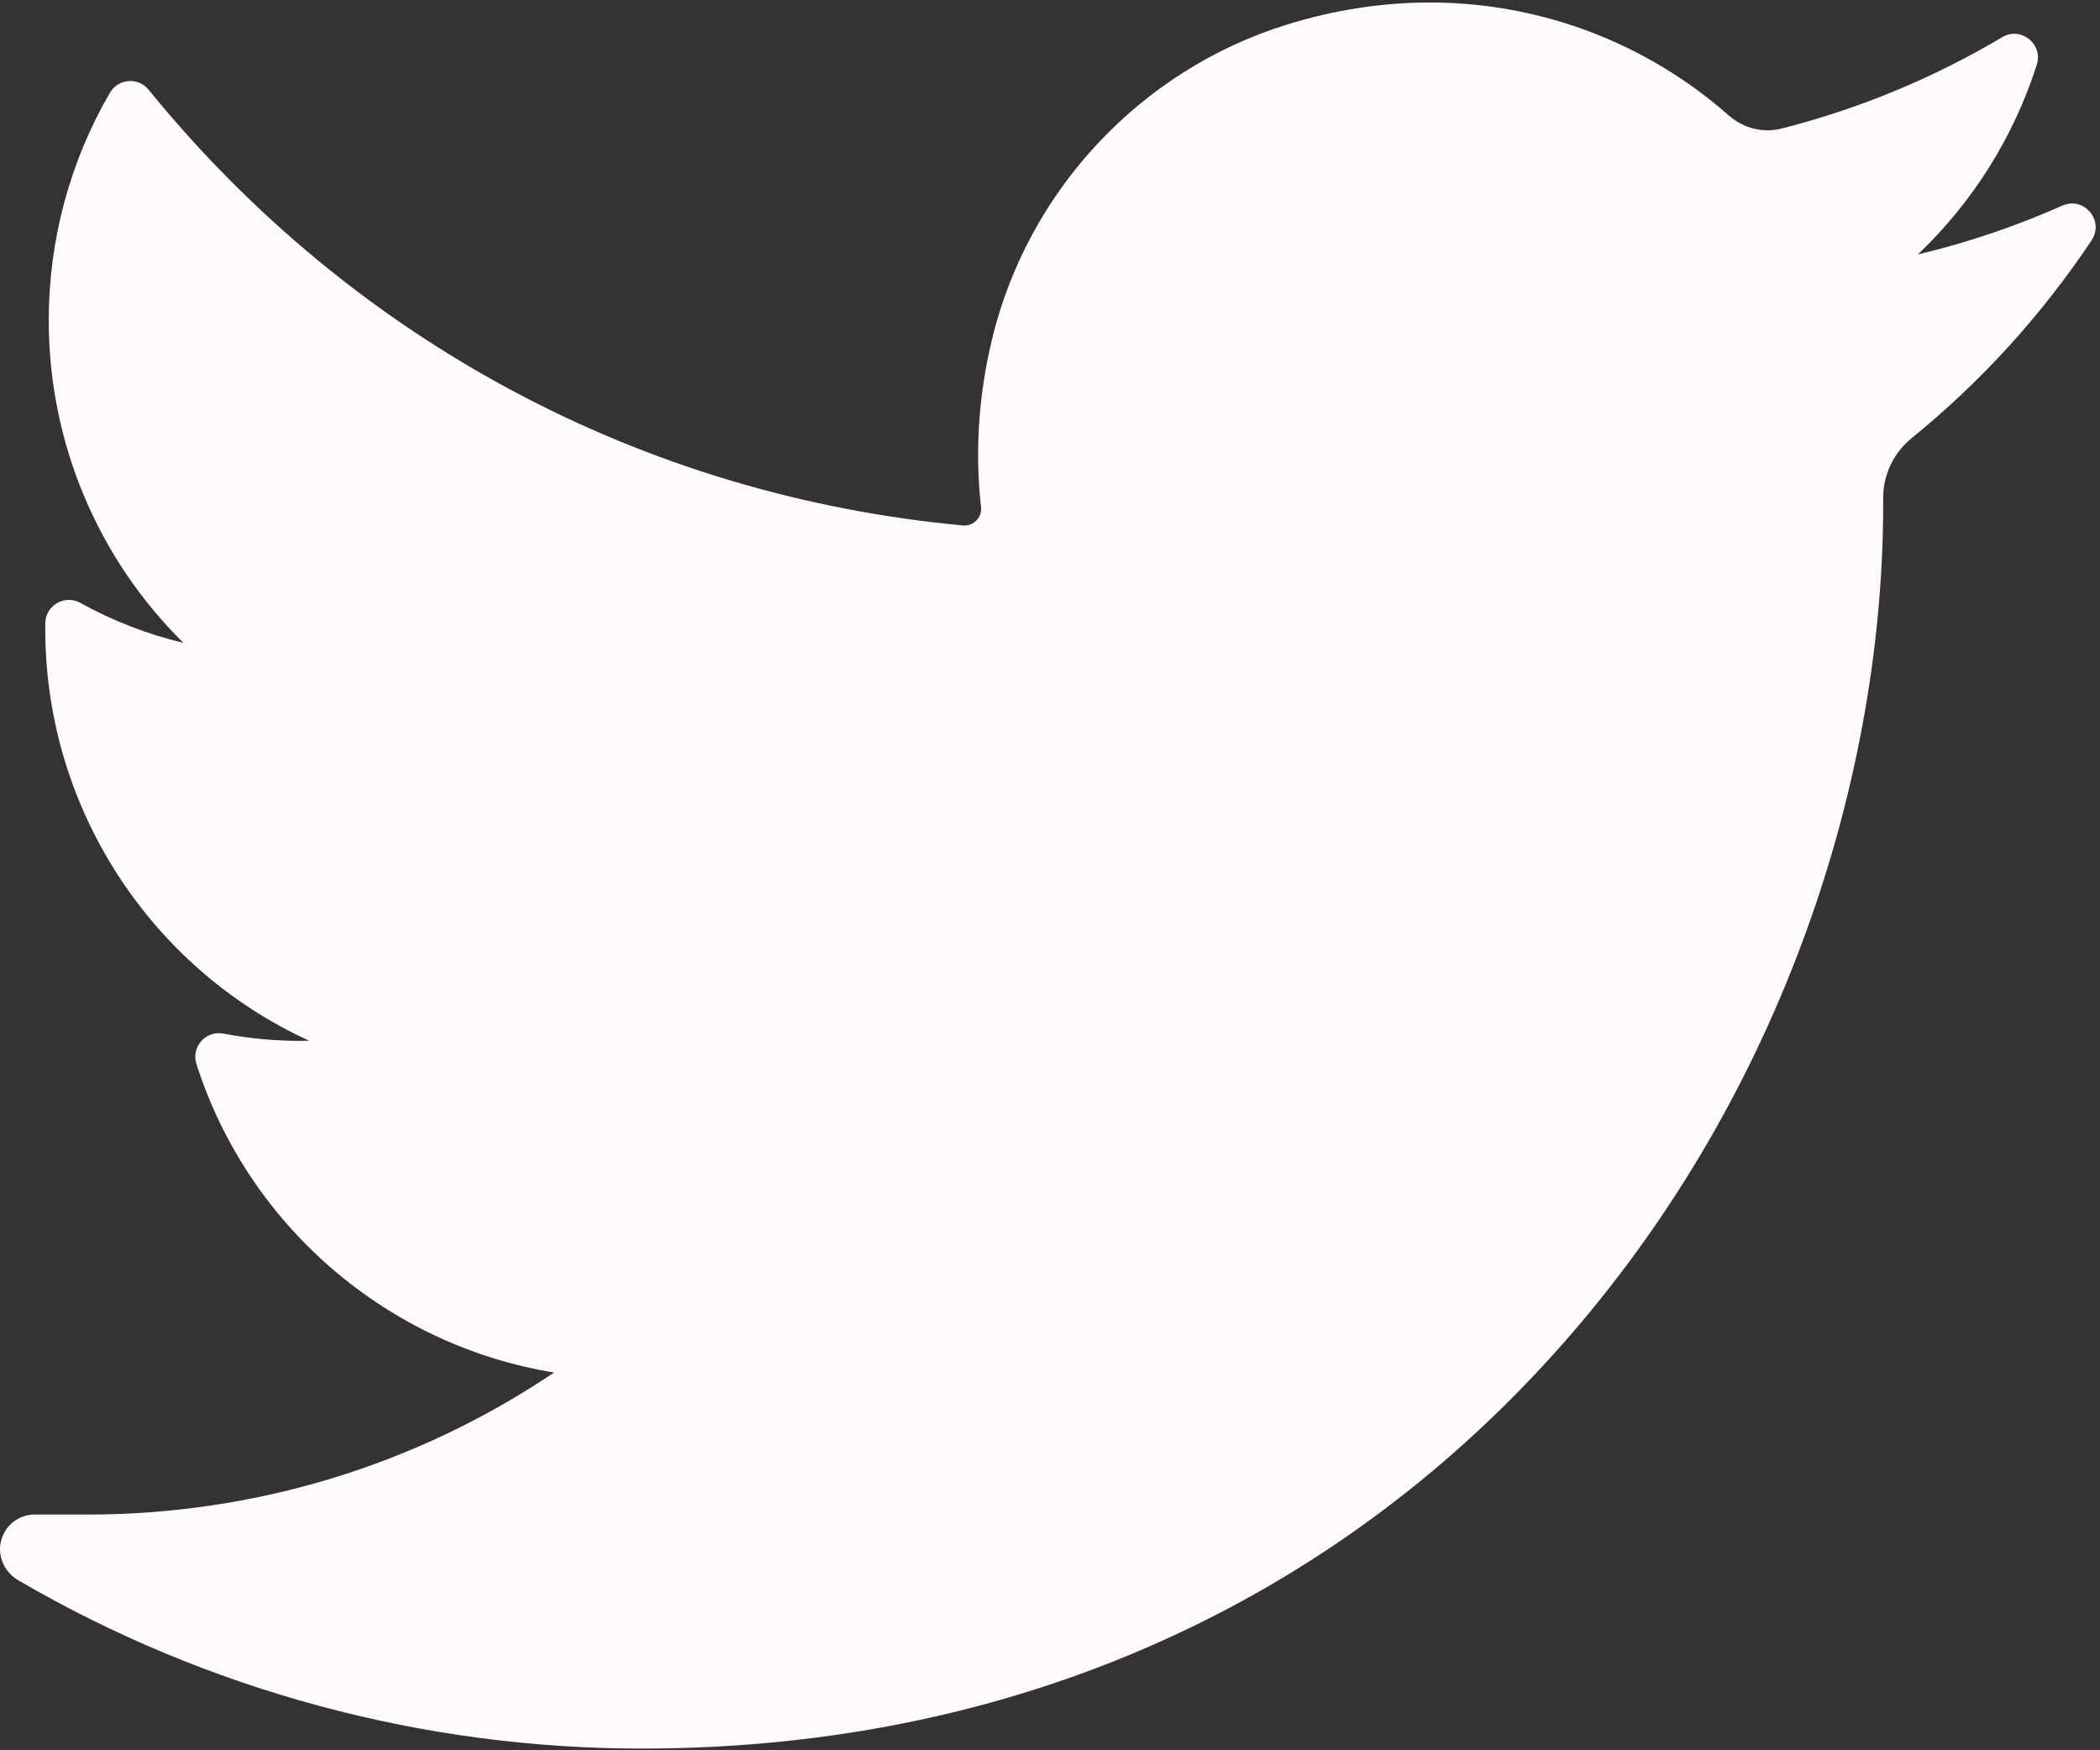 <?xml version="1.0" encoding="UTF-8"?>
<svg width="48px" height="40px" viewBox="0 0 48 40" version="1.1" xmlns="http://www.w3.org/2000/svg" xmlns:xlink="http://www.w3.org/1999/xlink">
    <rect x="0" y="0" width="48" height="40" fill="#333333" stroke="none"/>
    <!-- Generator: Sketch 49.3 (51167) - http://www.bohemiancoding.com/sketch -->
    <title>Shape</title>
    <desc>Created with Sketch.</desc>
    <defs></defs>
    <g id="Page-1" stroke="none" stroke-width="1" fill="none" fill-rule="evenodd">
        <g id="Desktop-HD" transform="translate(-1056, -4128)" fill="#FEFAFC" fill-rule="nonzero">
            <g id="gorjeo" transform="translate(1056, 4128)">
                <path d="M47.14,4.699 C46.075,5.172 44.97,5.545 43.837,5.815 C45.086,4.626 46.025,3.139 46.555,1.48 C46.706,1.006 46.192,0.596 45.765,0.85 C44.188,1.787 42.489,2.489 40.716,2.939 C40.613,2.965 40.507,2.978 40.4,2.978 C40.077,2.978 39.763,2.858 39.516,2.64 C37.629,0.975 35.203,0.057 32.683,0.057 C31.593,0.057 30.492,0.228 29.411,0.563 C26.063,1.603 23.479,4.37 22.668,7.782 C22.364,9.063 22.282,10.344 22.424,11.591 C22.44,11.734 22.372,11.834 22.331,11.881 C22.257,11.963 22.153,12.01 22.046,12.01 C22.034,12.01 22.021,12.01 22.009,12.008 C14.679,11.326 8.069,7.79 3.397,2.051 C3.159,1.758 2.702,1.794 2.512,2.12 C1.597,3.692 1.114,5.49 1.114,7.319 C1.114,10.123 2.239,12.765 4.192,14.691 C3.371,14.496 2.576,14.189 1.837,13.778 C1.479,13.579 1.04,13.835 1.035,14.244 C0.984,18.409 3.419,22.116 7.066,23.784 C6.993,23.786 6.919,23.787 6.846,23.787 C6.268,23.787 5.682,23.731 5.106,23.621 C4.704,23.544 4.365,23.926 4.49,24.317 C5.674,28.019 8.857,30.747 12.666,31.367 C9.505,33.492 5.824,34.613 1.993,34.613 L0.798,34.612 C0.43,34.612 0.119,34.853 0.025,35.209 C-0.067,35.561 0.103,35.932 0.417,36.115 C4.734,38.631 9.658,39.961 14.66,39.961 C19.037,39.961 23.132,39.091 26.831,37.375 C30.222,35.802 33.218,33.553 35.737,30.692 C38.083,28.026 39.918,24.949 41.19,21.545 C42.403,18.301 43.044,14.84 43.044,11.535 L43.044,11.378 C43.043,10.847 43.283,10.348 43.701,10.008 C45.288,8.718 46.669,7.199 47.807,5.494 C48.108,5.044 47.634,4.48 47.14,4.699 Z" id="Shape"></path>
            </g>
        </g>
    </g>
</svg>